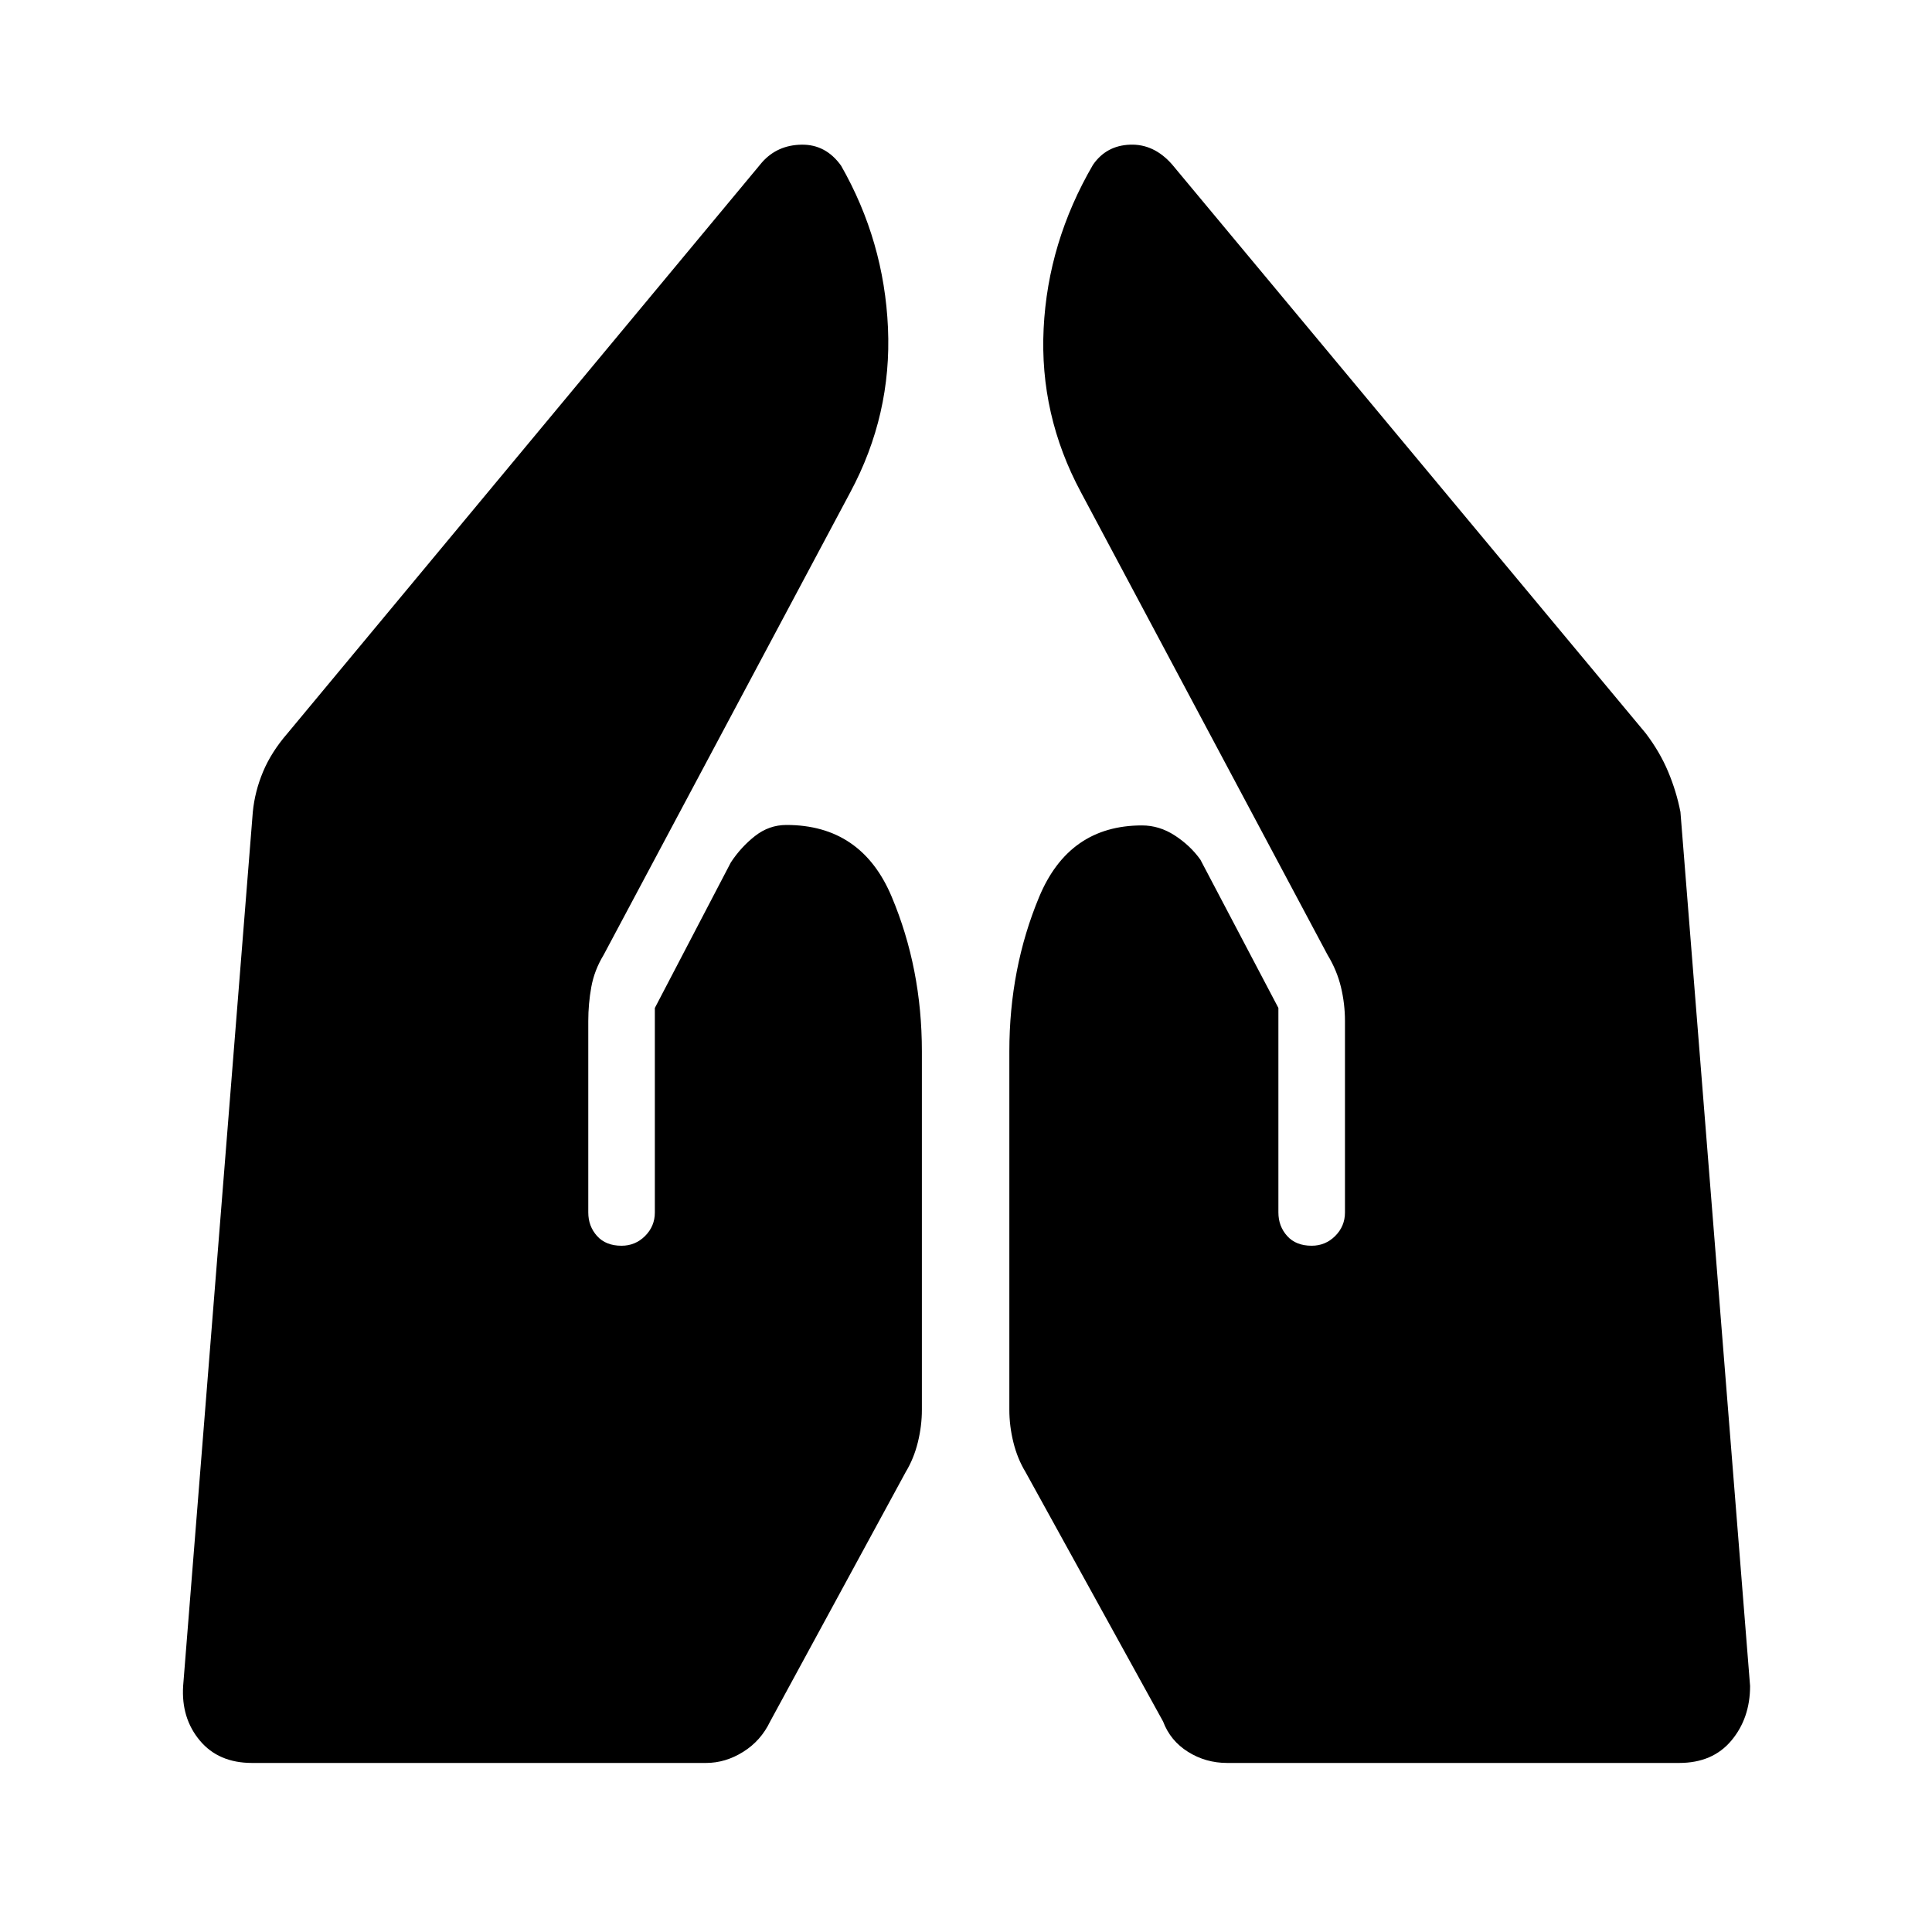 <svg xmlns="http://www.w3.org/2000/svg" height="48" viewBox="0 -960 960 960" width="48"><path d="M609.77-84q-10.62 0-19.42-5.5-8.81-5.5-12.43-15.12l-68.38-124q-4-6.61-6-14.73-2-8.11-2-16.11v-178.16q0-41.15 14.81-76.69 14.8-35.54 51.11-35.54 8.62 0 16.31 5 7.69 5 12.69 12l38.77 73.7v101.61q0 6.85 4.35 11.69 4.34 4.85 12.19 4.85 6.84 0 11.69-4.85 4.85-4.84 4.85-11.69v-95.08q0-8.61-2-16.92-2-8.31-6.62-15.92l-122.61-230q-20.62-38.46-18.5-81.31 2.11-42.84 24.5-81.31 6.61-9.61 18.46-10.03 11.84-.43 20.84 9.8l235.39 282.7q7 9.23 11.11 19.03 4.12 9.81 6.12 20.04l34.61 434.31q0 16-9.3 27.11Q851-84 834.38-84H609.77Zm-484.54 0q-16.61 0-25.92-11.12Q90-106.23 91-122.23l34.62-434.31q1-10.23 5.11-20.04 4.12-9.8 12.12-19.03l235.77-283.7q7.61-8.61 19.65-8.8 12.04-.2 19.65 10.42 21.39 37.46 23.31 80.61 1.92 43.16-18.69 81.62l-122.62 230q-4.61 7.61-6.11 15.92-1.5 8.31-1.5 16.92v95.08q0 6.85 4.35 11.69Q301-341 308.85-341q6.84 0 11.69-4.85 4.85-4.84 4.85-11.69v-101.61l37.76-72.31q5-7.62 12-13.12 7-5.5 15.62-5.5 37.31 0 52.31 35.66 15 35.65 15 76.8v178.16q0 8-2 16.11-2 8.12-6 14.73l-67.39 124Q378.08-95 369.27-89.5q-8.81 5.5-18.42 5.5H125.23Z"/></svg>
